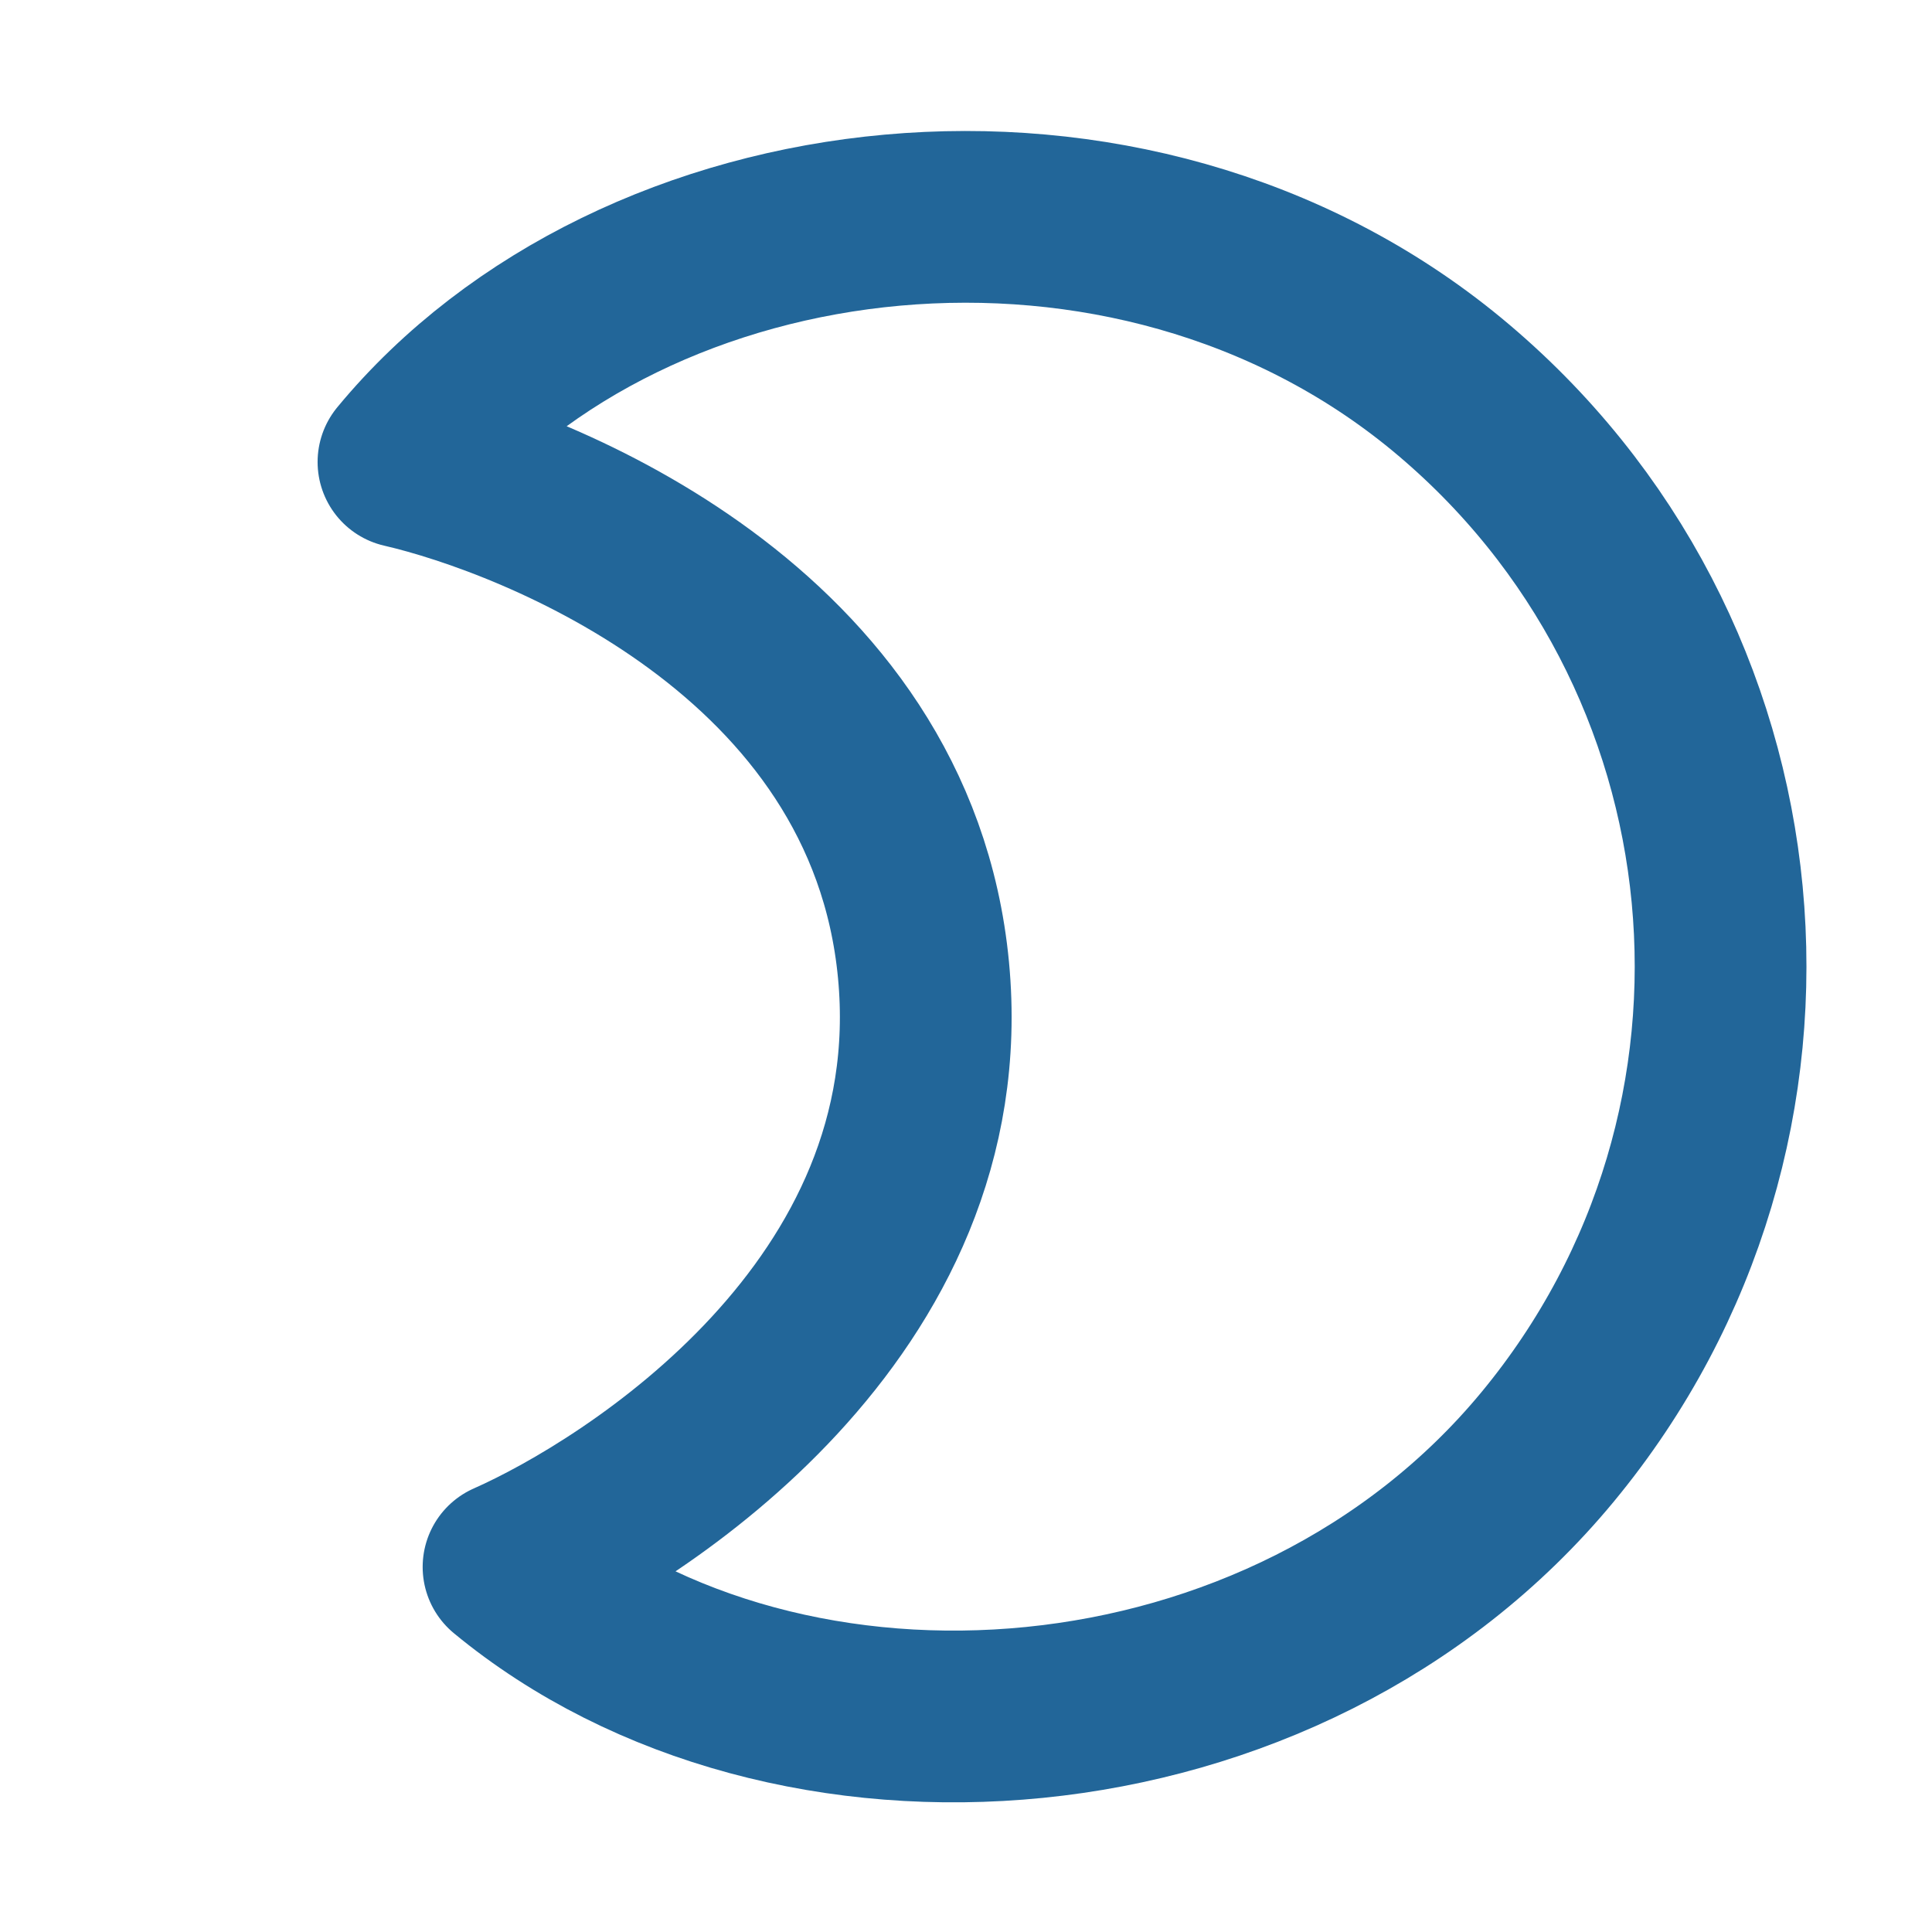 <svg width="90" height="90" viewBox="0 0 90 90" fill="none" xmlns="http://www.w3.org/2000/svg">
<g clip-path="url(#clip0_2265_6421)">
<path d="M72.1 67.395C84.462 52.435 82.354 30.261 67.395 17.899C52.598 5.694 29.545 8.513 18.795 21.521C24.923 22.936 41.514 29.35 43.02 45.188C44.526 61.027 29.441 70.452 23.689 72.996C36.698 83.746 59.882 82.181 72.1 67.395Z" stroke="#226699" stroke-width="8" stroke-linecap="round" stroke-linejoin="round"/>
</g>
<defs>
<clipPath id="clip0_2265_6421">
<rect width="90" height="90" fill="white"/>
</clipPath>
</defs>
</svg>
